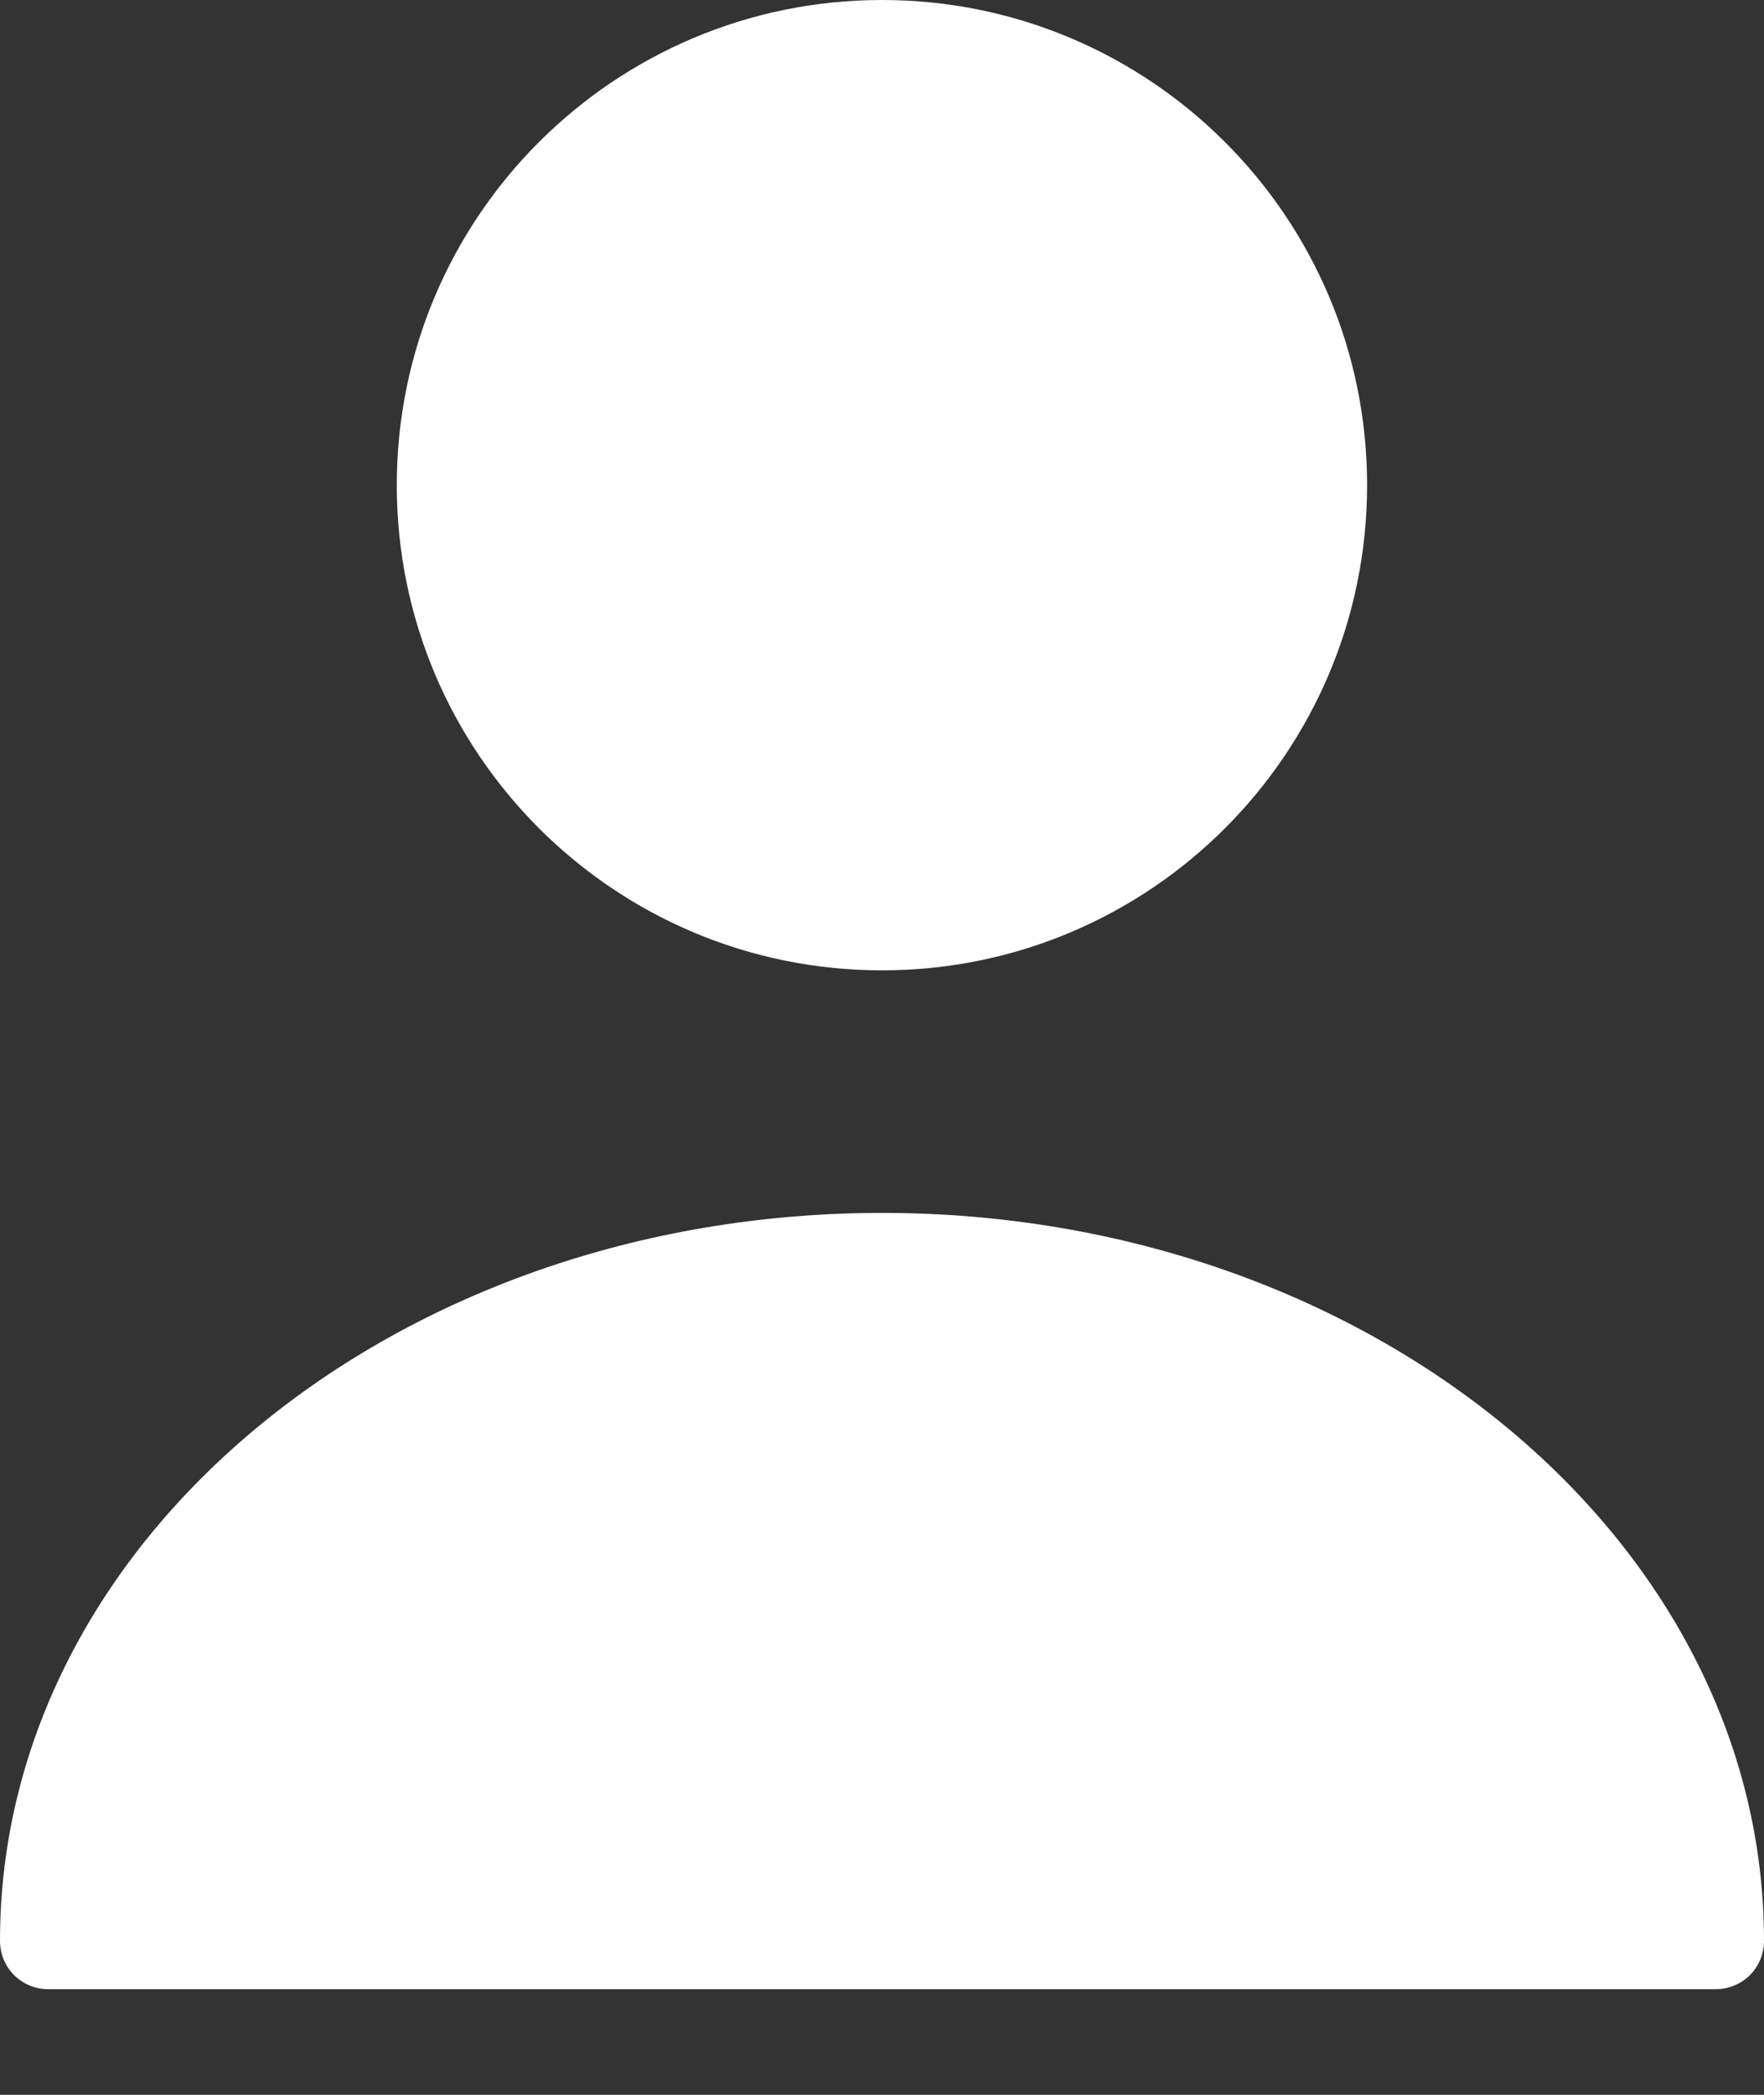 <svg width="16" height="19" viewBox="0 0 16 19" fill="none" xmlns="http://www.w3.org/2000/svg">
<rect x="0" y="0" width="16" height="19" fill="#333333" stroke="none"/>
<path d="M8 8.801C10.43 8.801 12.4 6.831 12.4 4.4C12.4 1.97 10.43 0 8 0C5.57 0 3.599 1.97 3.599 4.4C3.599 6.831 5.57 8.801 8 8.801Z" fill="white"/>
<path d="M8 11.001C3.591 11.001 0 13.958 0 17.602C0 17.848 0.194 18.042 0.44 18.042H15.56C15.806 18.042 16 17.848 16 17.602C16 13.958 12.409 11.001 8 11.001Z" fill="white"/>
</svg>
